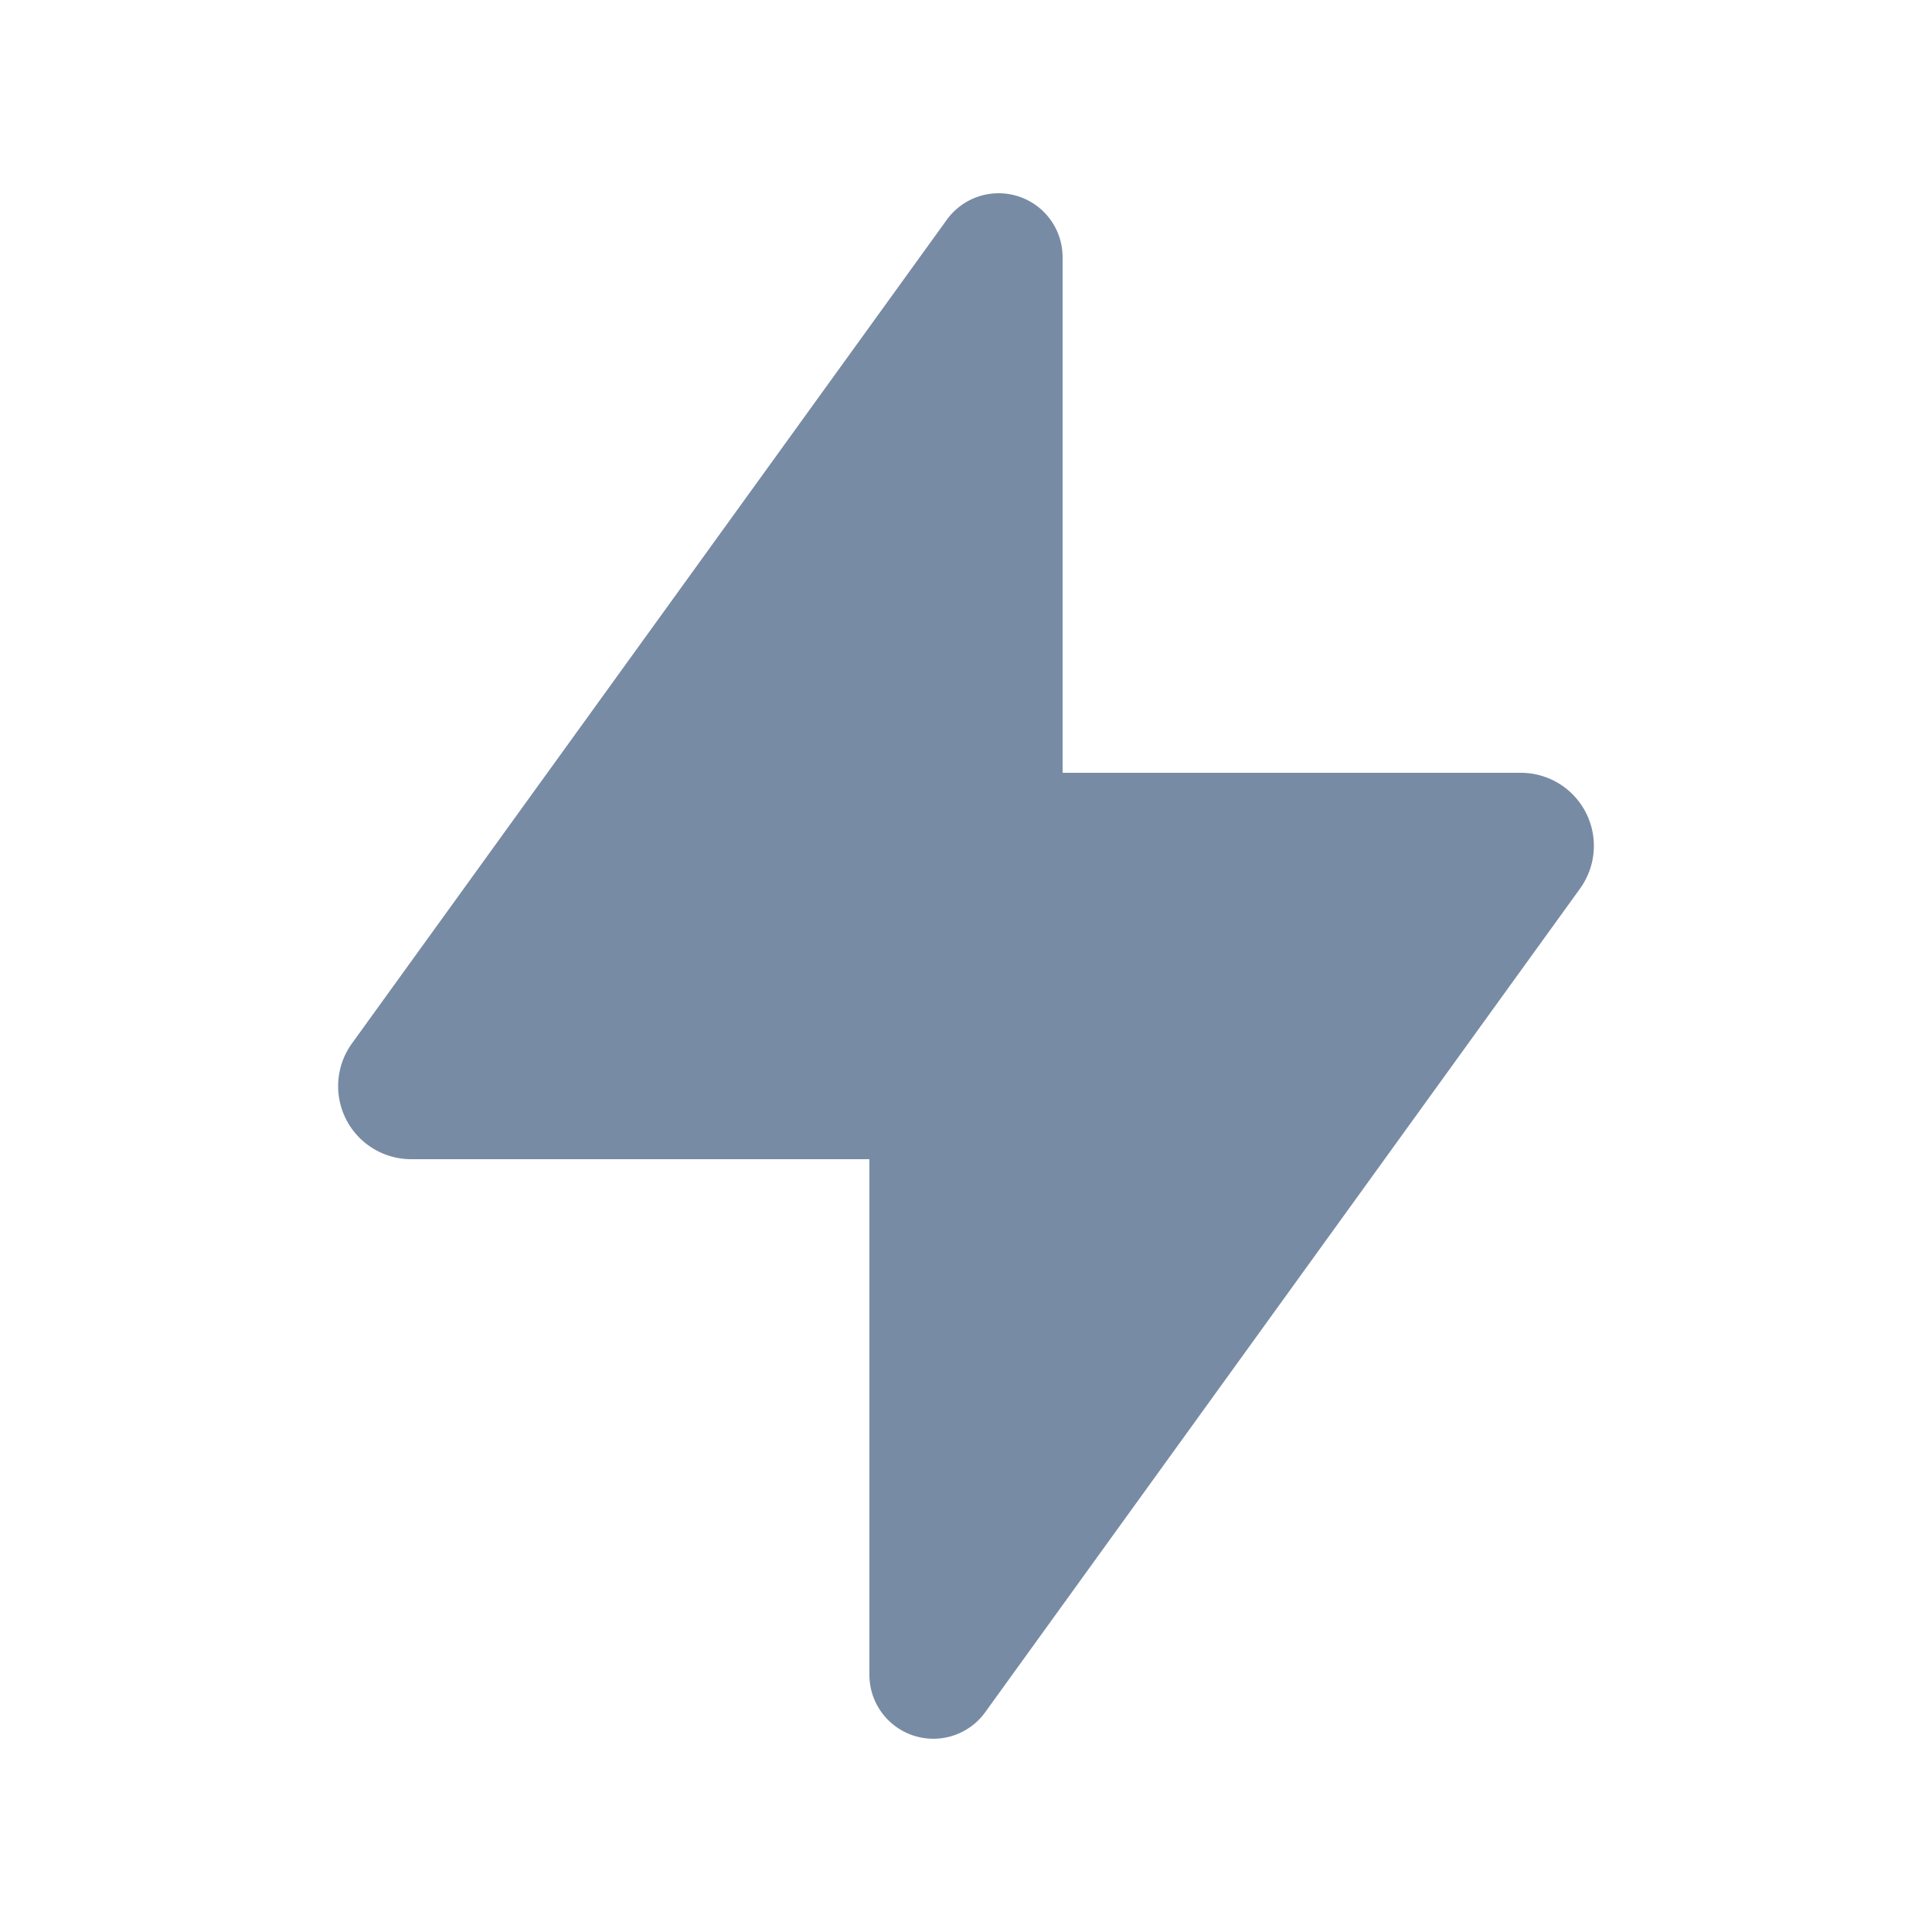 <svg width="20" height="20" fill="none" xmlns="http://www.w3.org/2000/svg">
    <path d="M4.256 12H9v5.338a.662.662 0 0 0 1.198.388l6.159-8.528A.756.756 0 0 0 15.744 8H11V2.662a.662.662 0 0 0-1.198-.388l-6.159 8.528A.756.756 0 0 0 4.256 12Z" fill="#788BA5"/>
</svg>
